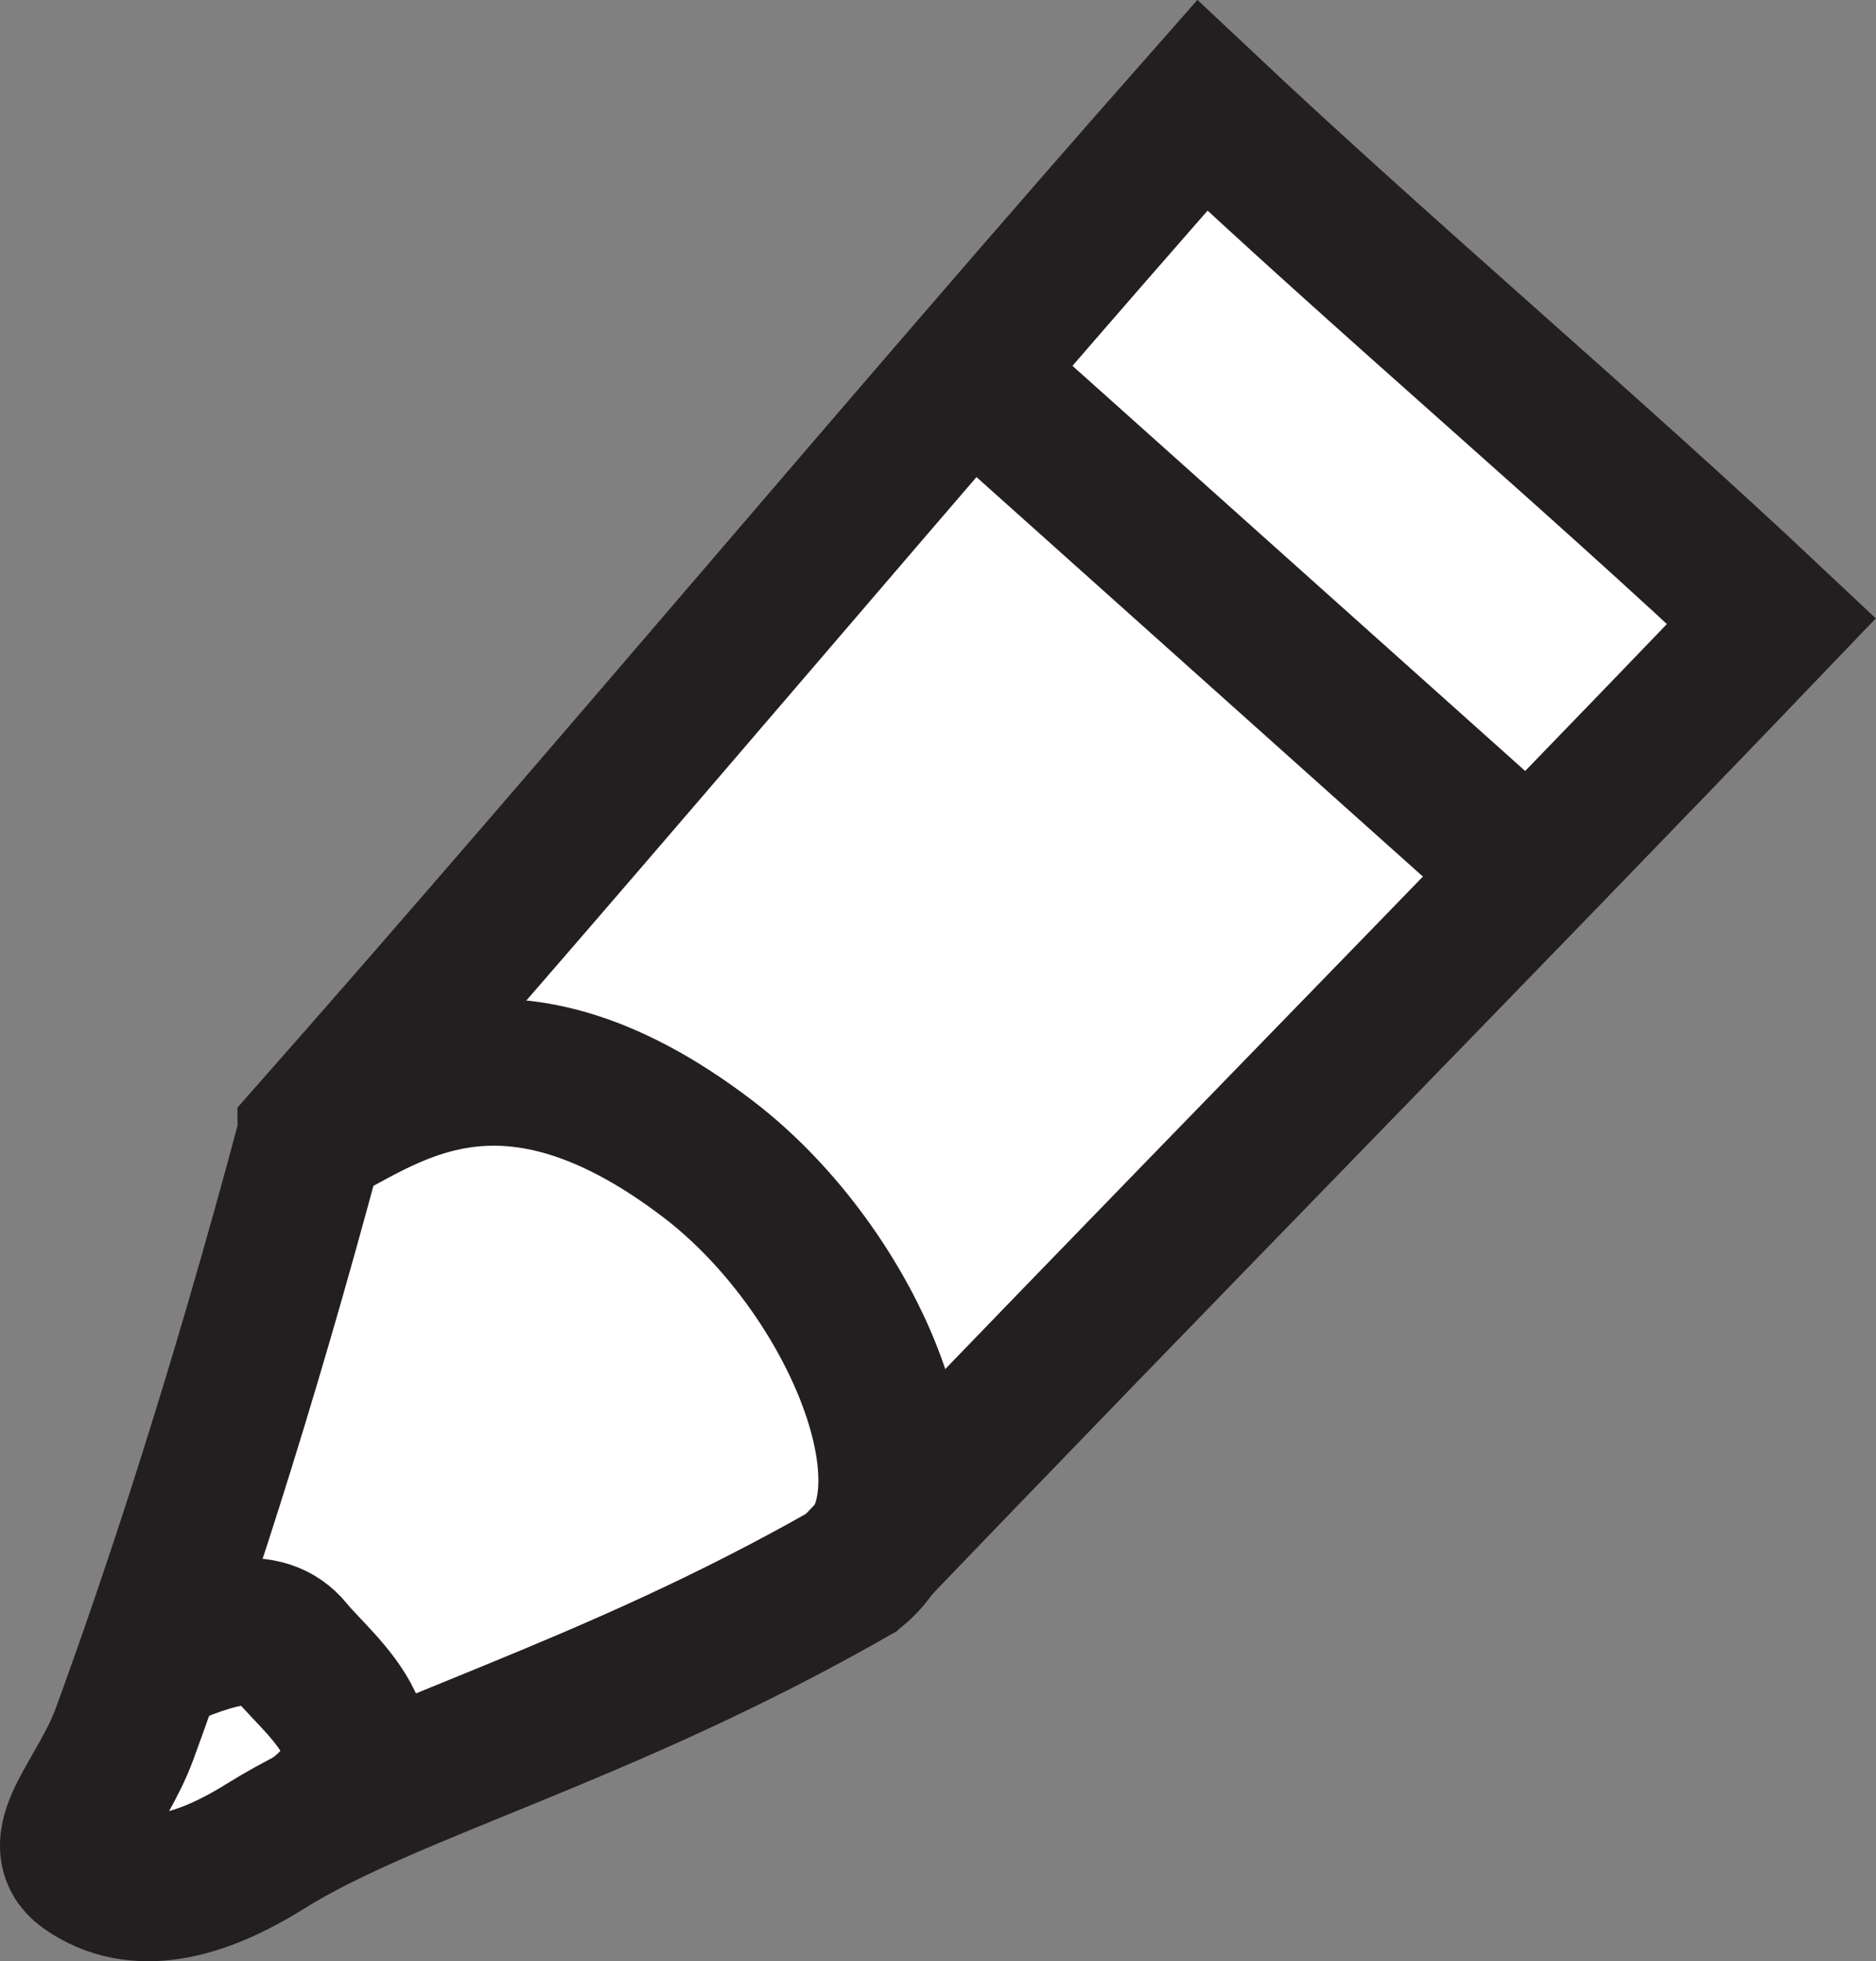 <?xml version="1.0" encoding="UTF-8"?><svg id="Layer_1" xmlns="http://www.w3.org/2000/svg" viewBox="0 0 89.42 93.43"><rect x="0" y="0" width="89.42" height="93.43" fill="#808080" stroke="none"/><defs><style>.cls-1{fill:#fff;}.cls-1,.cls-2{stroke:#231f20;stroke-miterlimit:10;stroke-width:7px;}.cls-2{fill:none;}</style></defs><path class="cls-1" d="M14.82,54.09C28.98,38.05,43.15,21.07,57.31,5.02c8.65,8.14,18.48,16.43,27.13,24.57-14.23,14.85-29.63,30.48-43.86,45.33-11.92,6.8-22.01,9.34-27.95,13.05-3.08,1.92-6.13,2.75-8.54,1.04-1.73-1.23,.77-3.46,1.85-6.41,2.36-6.46,5.5-15.84,8.88-28.5Z"/><path class="cls-1" d="M46.25,17.77c8.81,7.88,17.63,15.77,26.44,23.65"/><path class="cls-2" d="M7.18,79.12c3.28-1.47,5.44-1.99,6.66-.49,1.49,1.83,5.65,4.78,.98,8.12"/><path class="cls-2" d="M14.82,54.09c3.28-1.47,8.88-6.54,18.93,1.13,7.04,5.37,11.51,16.37,6.84,19.71"/></svg>
